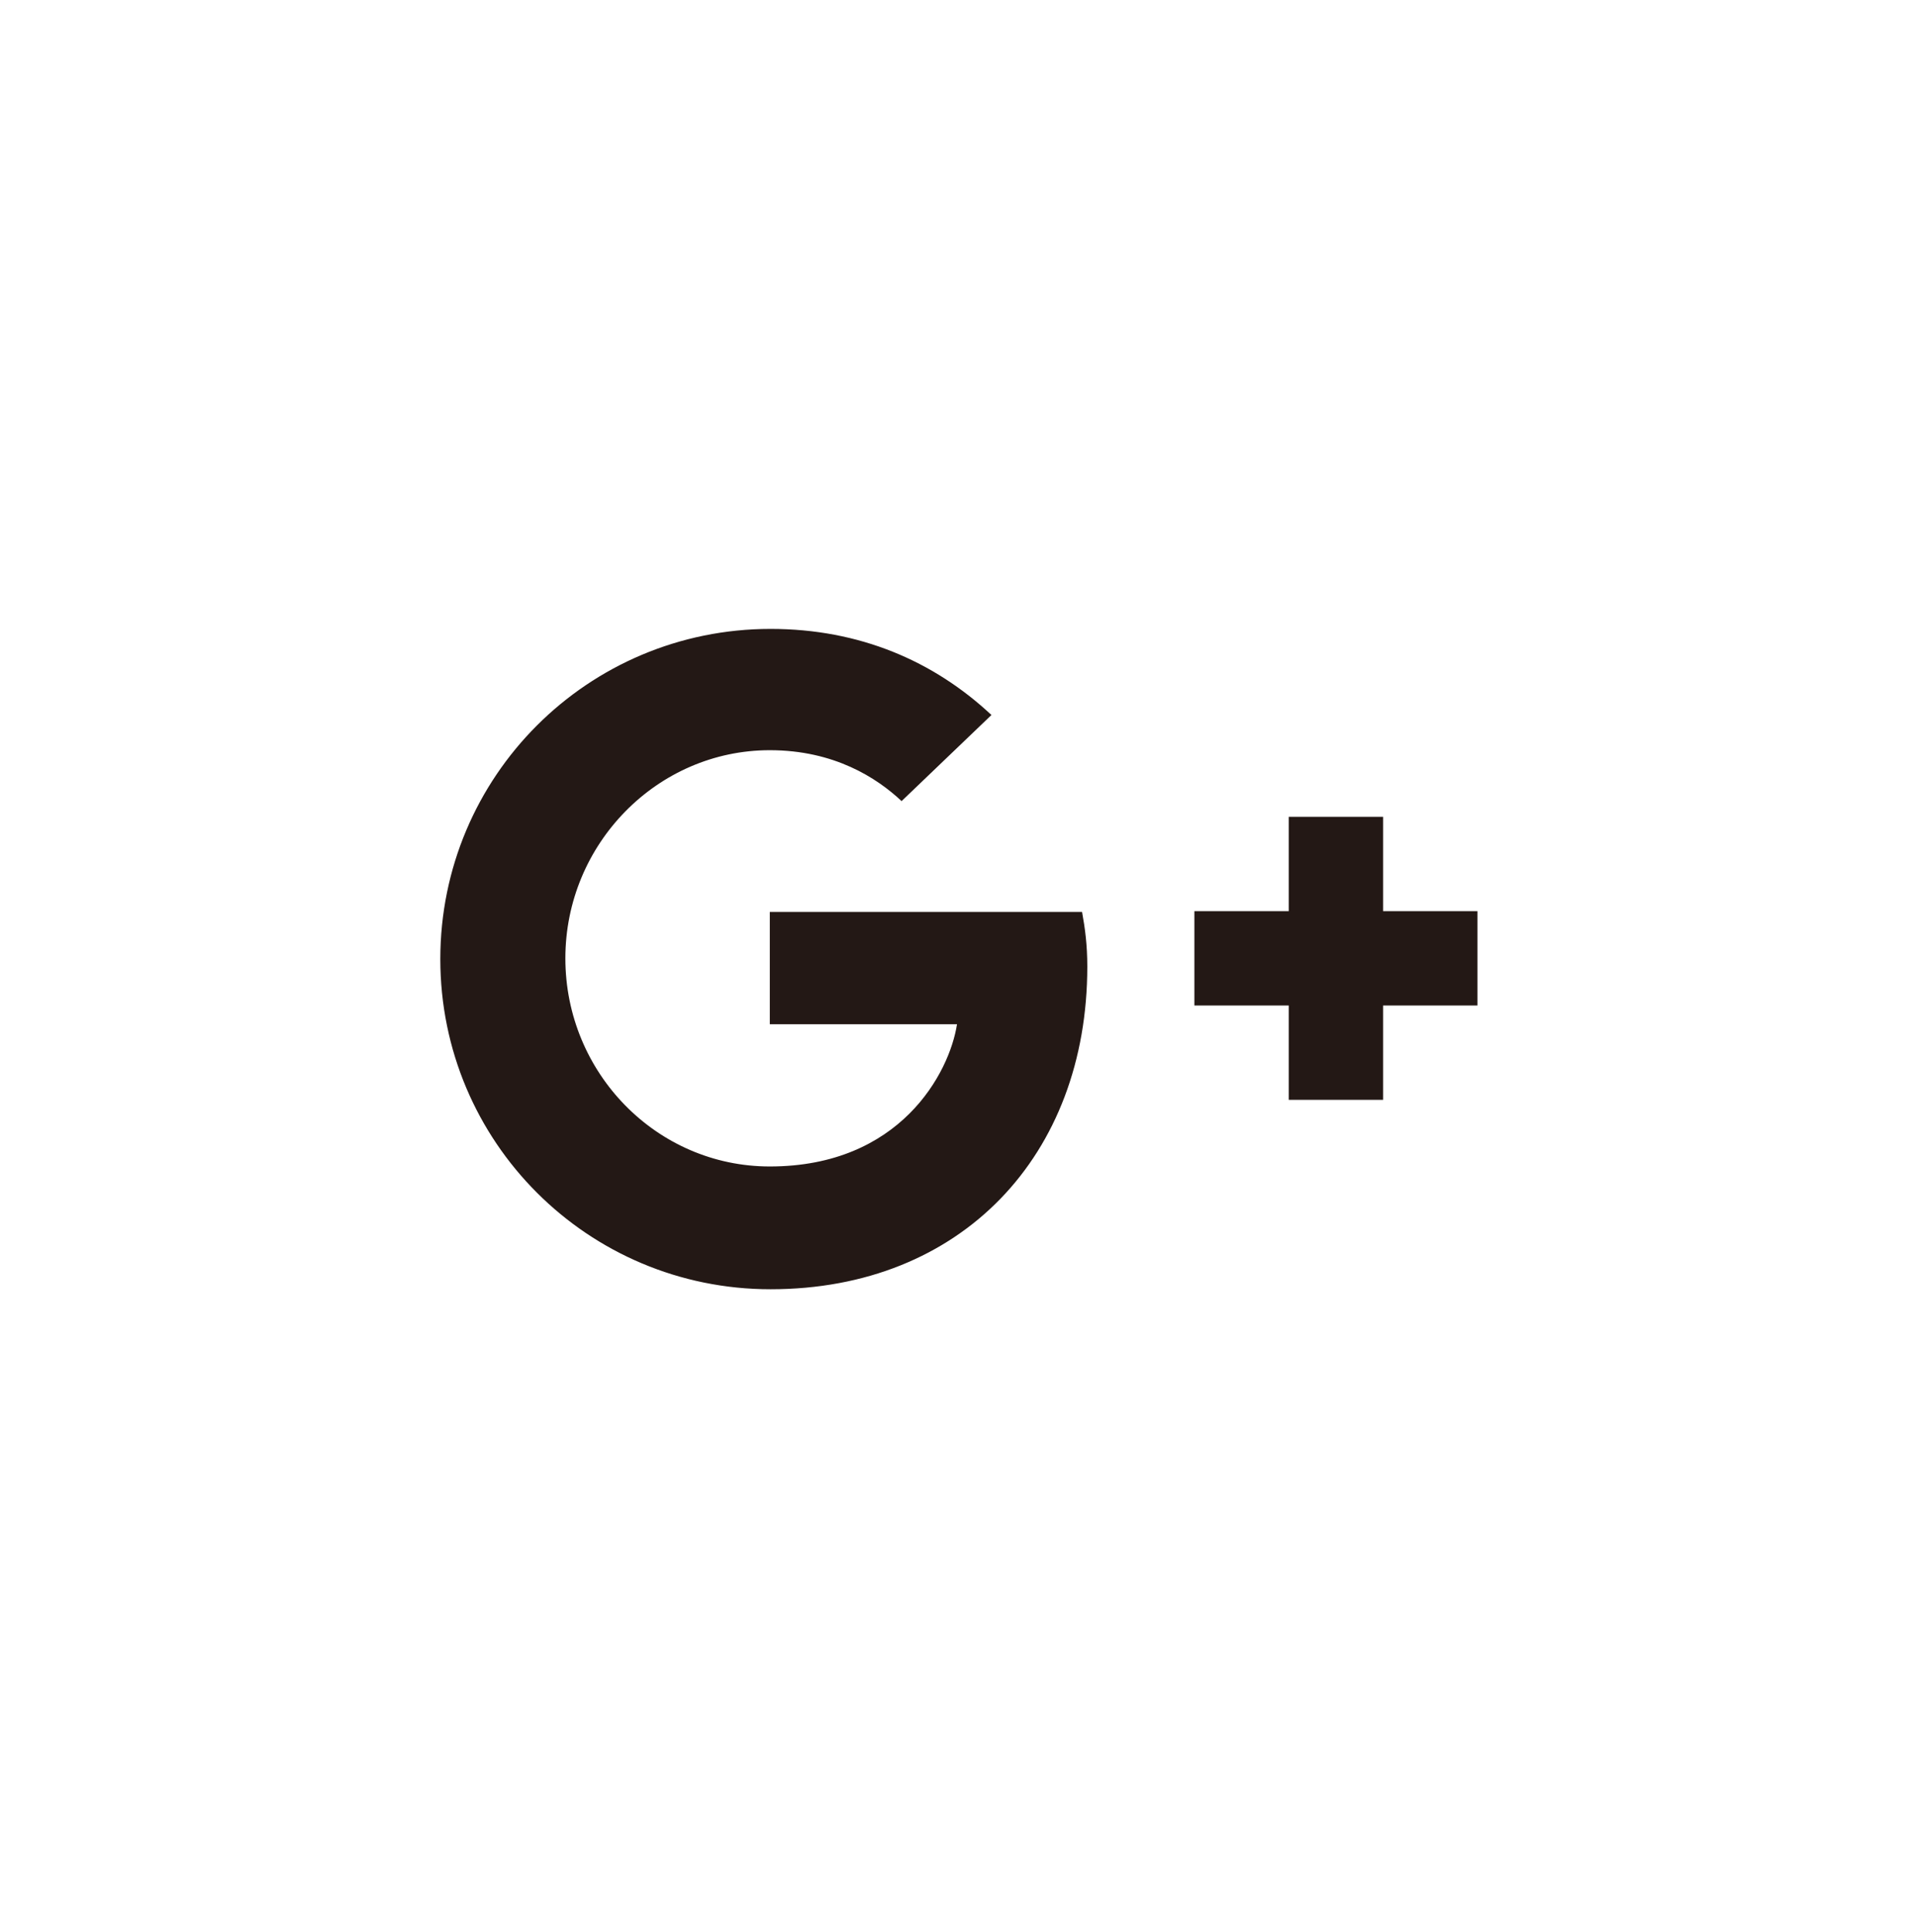 <?xml version="1.0" encoding="utf-8"?>
<!-- Generator: Adobe Illustrator 22.1.0, SVG Export Plug-In . SVG Version: 6.00 Build 0)  -->
<svg version="1.1" id="レイヤー_1" xmlns="http://www.w3.org/2000/svg" xmlns:xlink="http://www.w3.org/1999/xlink" x="0px"
	 y="0px" viewBox="0 0 256 258" style="enable-background:new 0 0 256 258;" xml:space="preserve">
<style type="text/css">
	.st0{filter:url(#filter-1);}
	.st1{fill:#FFFFFF;}
	.st2{fill:#231815;}
</style>
<filter  filterUnits="objectBoundingBox" height="200%" id="filter-1" width="200%" x="-50%" y="-50%">
	<feOffset  dx="0" dy="2" in="SourceAlpha" result="shadowOffsetOuter1"></feOffset>
	<feGaussianBlur  in="shadowOffsetOuter1" result="shadowBlurOuter1" stdDeviation="1"></feGaussianBlur>
	
		<feColorMatrix  in="shadowBlurOuter1" result="shadowMatrixOuter1" type="matrix" values="0 0 0 0 0   0 0 0 0 0   0 0 0 0 0  0 0 0 0.168 0">
		</feColorMatrix>
	<feOffset  dx="0" dy="0" in="SourceAlpha" result="shadowOffsetOuter2"></feOffset>
	<feGaussianBlur  in="shadowOffsetOuter2" result="shadowBlurOuter2" stdDeviation="1"></feGaussianBlur>
	
		<feColorMatrix  in="shadowBlurOuter2" result="shadowMatrixOuter2" type="matrix" values="0 0 0 0 0   0 0 0 0 0   0 0 0 0 0  0 0 0 0.084 0">
		</feColorMatrix>
	<feMerge>
		<feMergeNode  in="shadowMatrixOuter1"></feMergeNode>
		<feMergeNode  in="shadowMatrixOuter2"></feMergeNode>
		<feMergeNode  in="SourceGraphic"></feMergeNode>
	</feMerge>
</filter>
<g transform="translate(2, 2)">
	<g class="st0">
		<path class="st1" d="M5.1-2h241.8c3.9,0,7.1,3.2,7.1,7.2v243.7c0,4-3.2,7.2-7.1,7.2H5.1c-3.9,0-7.1-3.2-7.1-7.2V5.2
			C-2,1.2,1.2-2,5.1-2z"/>
	</g>
	<path class="st2" d="M100.8,119.7v15.1h25c-1,6.5-7.6,19-25,19c-15.1,0-27.3-12.5-27.3-27.8s12.3-27.8,27.3-27.8
		c8.6,0,14.3,3.7,17.6,6.8l12-11.5c-7.7-7.2-17.6-11.5-29.5-11.5c-24.4,0-44.1,19.7-44.1,44.1s19.7,44.1,44.1,44.1
		c25.5,0,42.3-17.9,42.3-43.1c0-2.9-0.3-5.1-0.7-7.3H100.8L100.8,119.7z"/>
	<path class="st2" d="M195.3,119.7h-12.6v-12.6h-12.6v12.6h-12.6v12.6h12.6v12.6h12.6v-12.6h12.6"/>
</g>
</svg>
